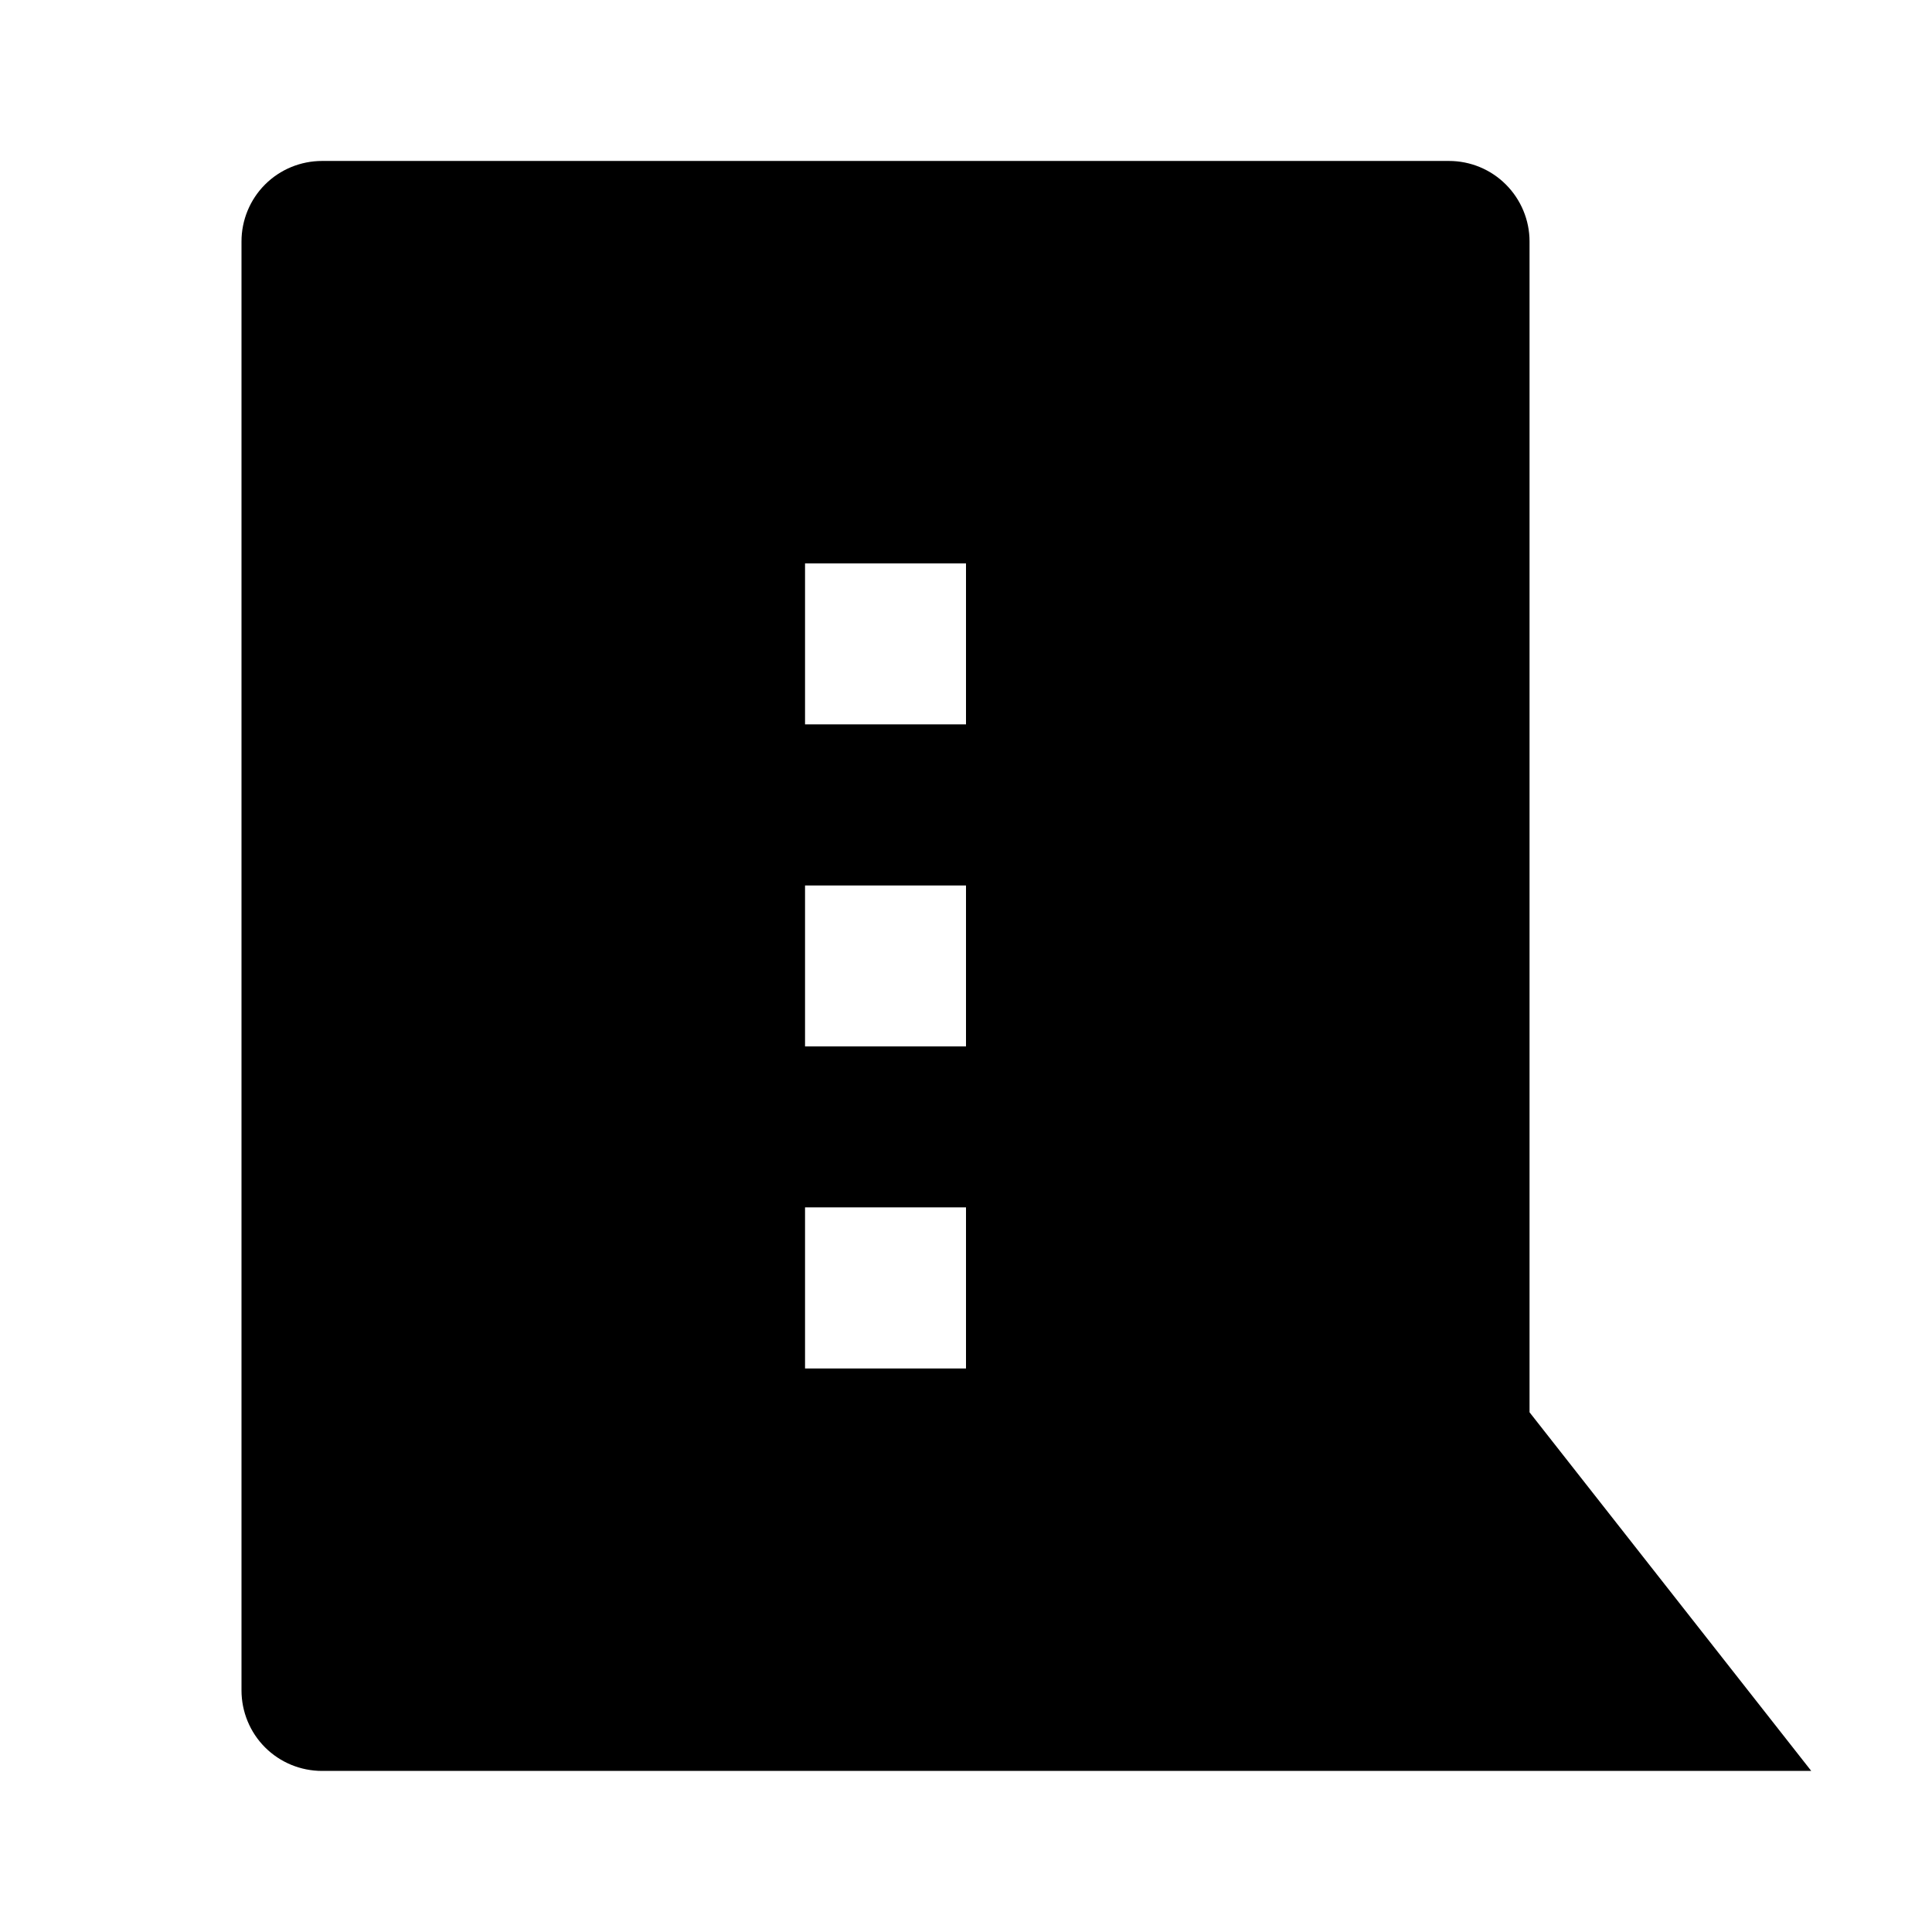 <svg width="16" height="16" viewBox="0 0 16 16" fill="none" xmlns="http://www.w3.org/2000/svg">
<path d="M12.667 11.696L15 14.666H2.667C2.49 14.666 2.32 14.596 2.195 14.471C2.07 14.346 2 14.176 2 13.999L2 1.999C2 1.823 2.07 1.653 2.195 1.528C2.32 1.403 2.49 1.333 2.667 1.333H12C12.177 1.333 12.346 1.403 12.471 1.528C12.596 1.653 12.667 1.823 12.667 1.999V11.696ZM6.667 11.333H8V9.999H6.667V11.333ZM6.667 8.666H8V7.333H6.667L6.667 8.666ZM6.667 5.999H8V4.666H6.667V5.999Z" fill="black"/>
</svg>
